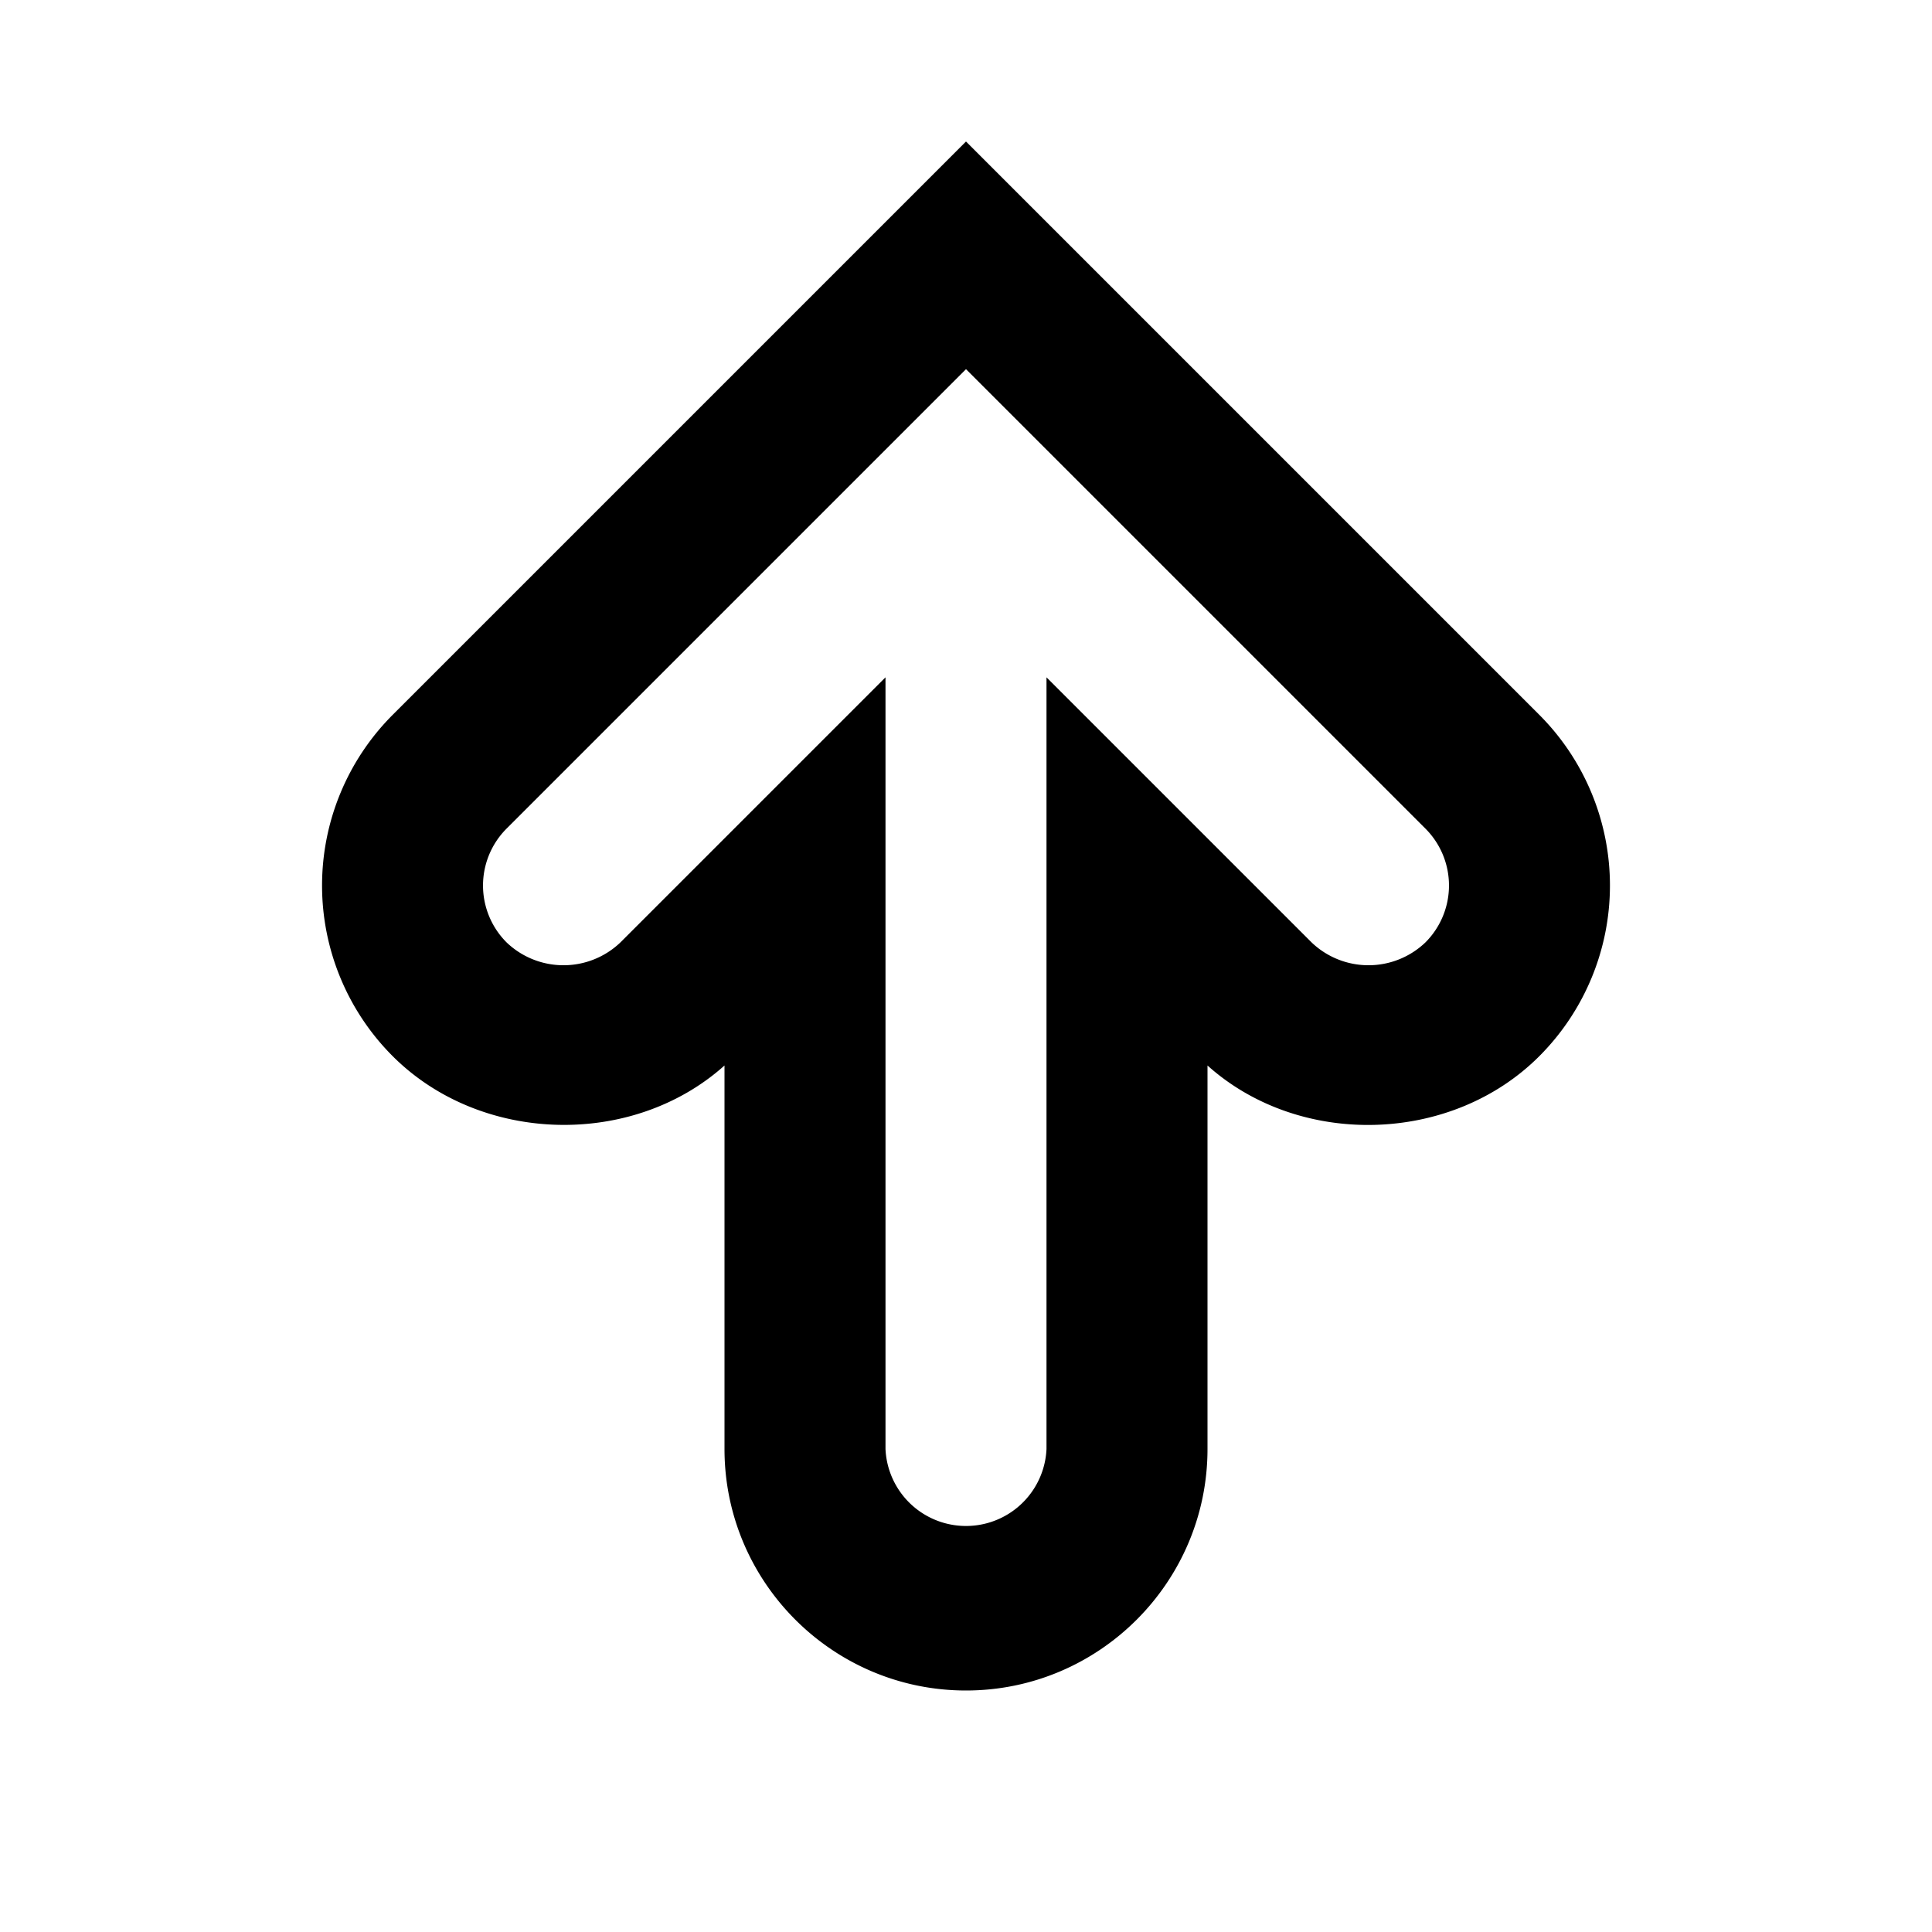 <svg xmlns="http://www.w3.org/2000/svg" width="1em" height="1em" viewBox="0 0 24 24"><path fill="currentColor" d="M12 21c-1.654 0-3-1.346-3-3v-4.764c-1.143 1.024-3.025.979-4.121-.115a3 3 0 0 1 0-4.242L12 1.758l7.121 7.121a3 3 0 0 1 0 4.242c-1.094 1.095-2.979 1.14-4.121.115V18c0 1.654-1.346 3-3 3M11 8.414V18a1.001 1.001 0 0 0 2 0V8.414l3.293 3.293a1.023 1.023 0 0 0 1.414 0a1 1 0 0 0 0-1.414L12 4.586l-5.707 5.707a1 1 0 0 0 0 1.414a1.023 1.023 0 0 0 1.414 0z"/></svg>